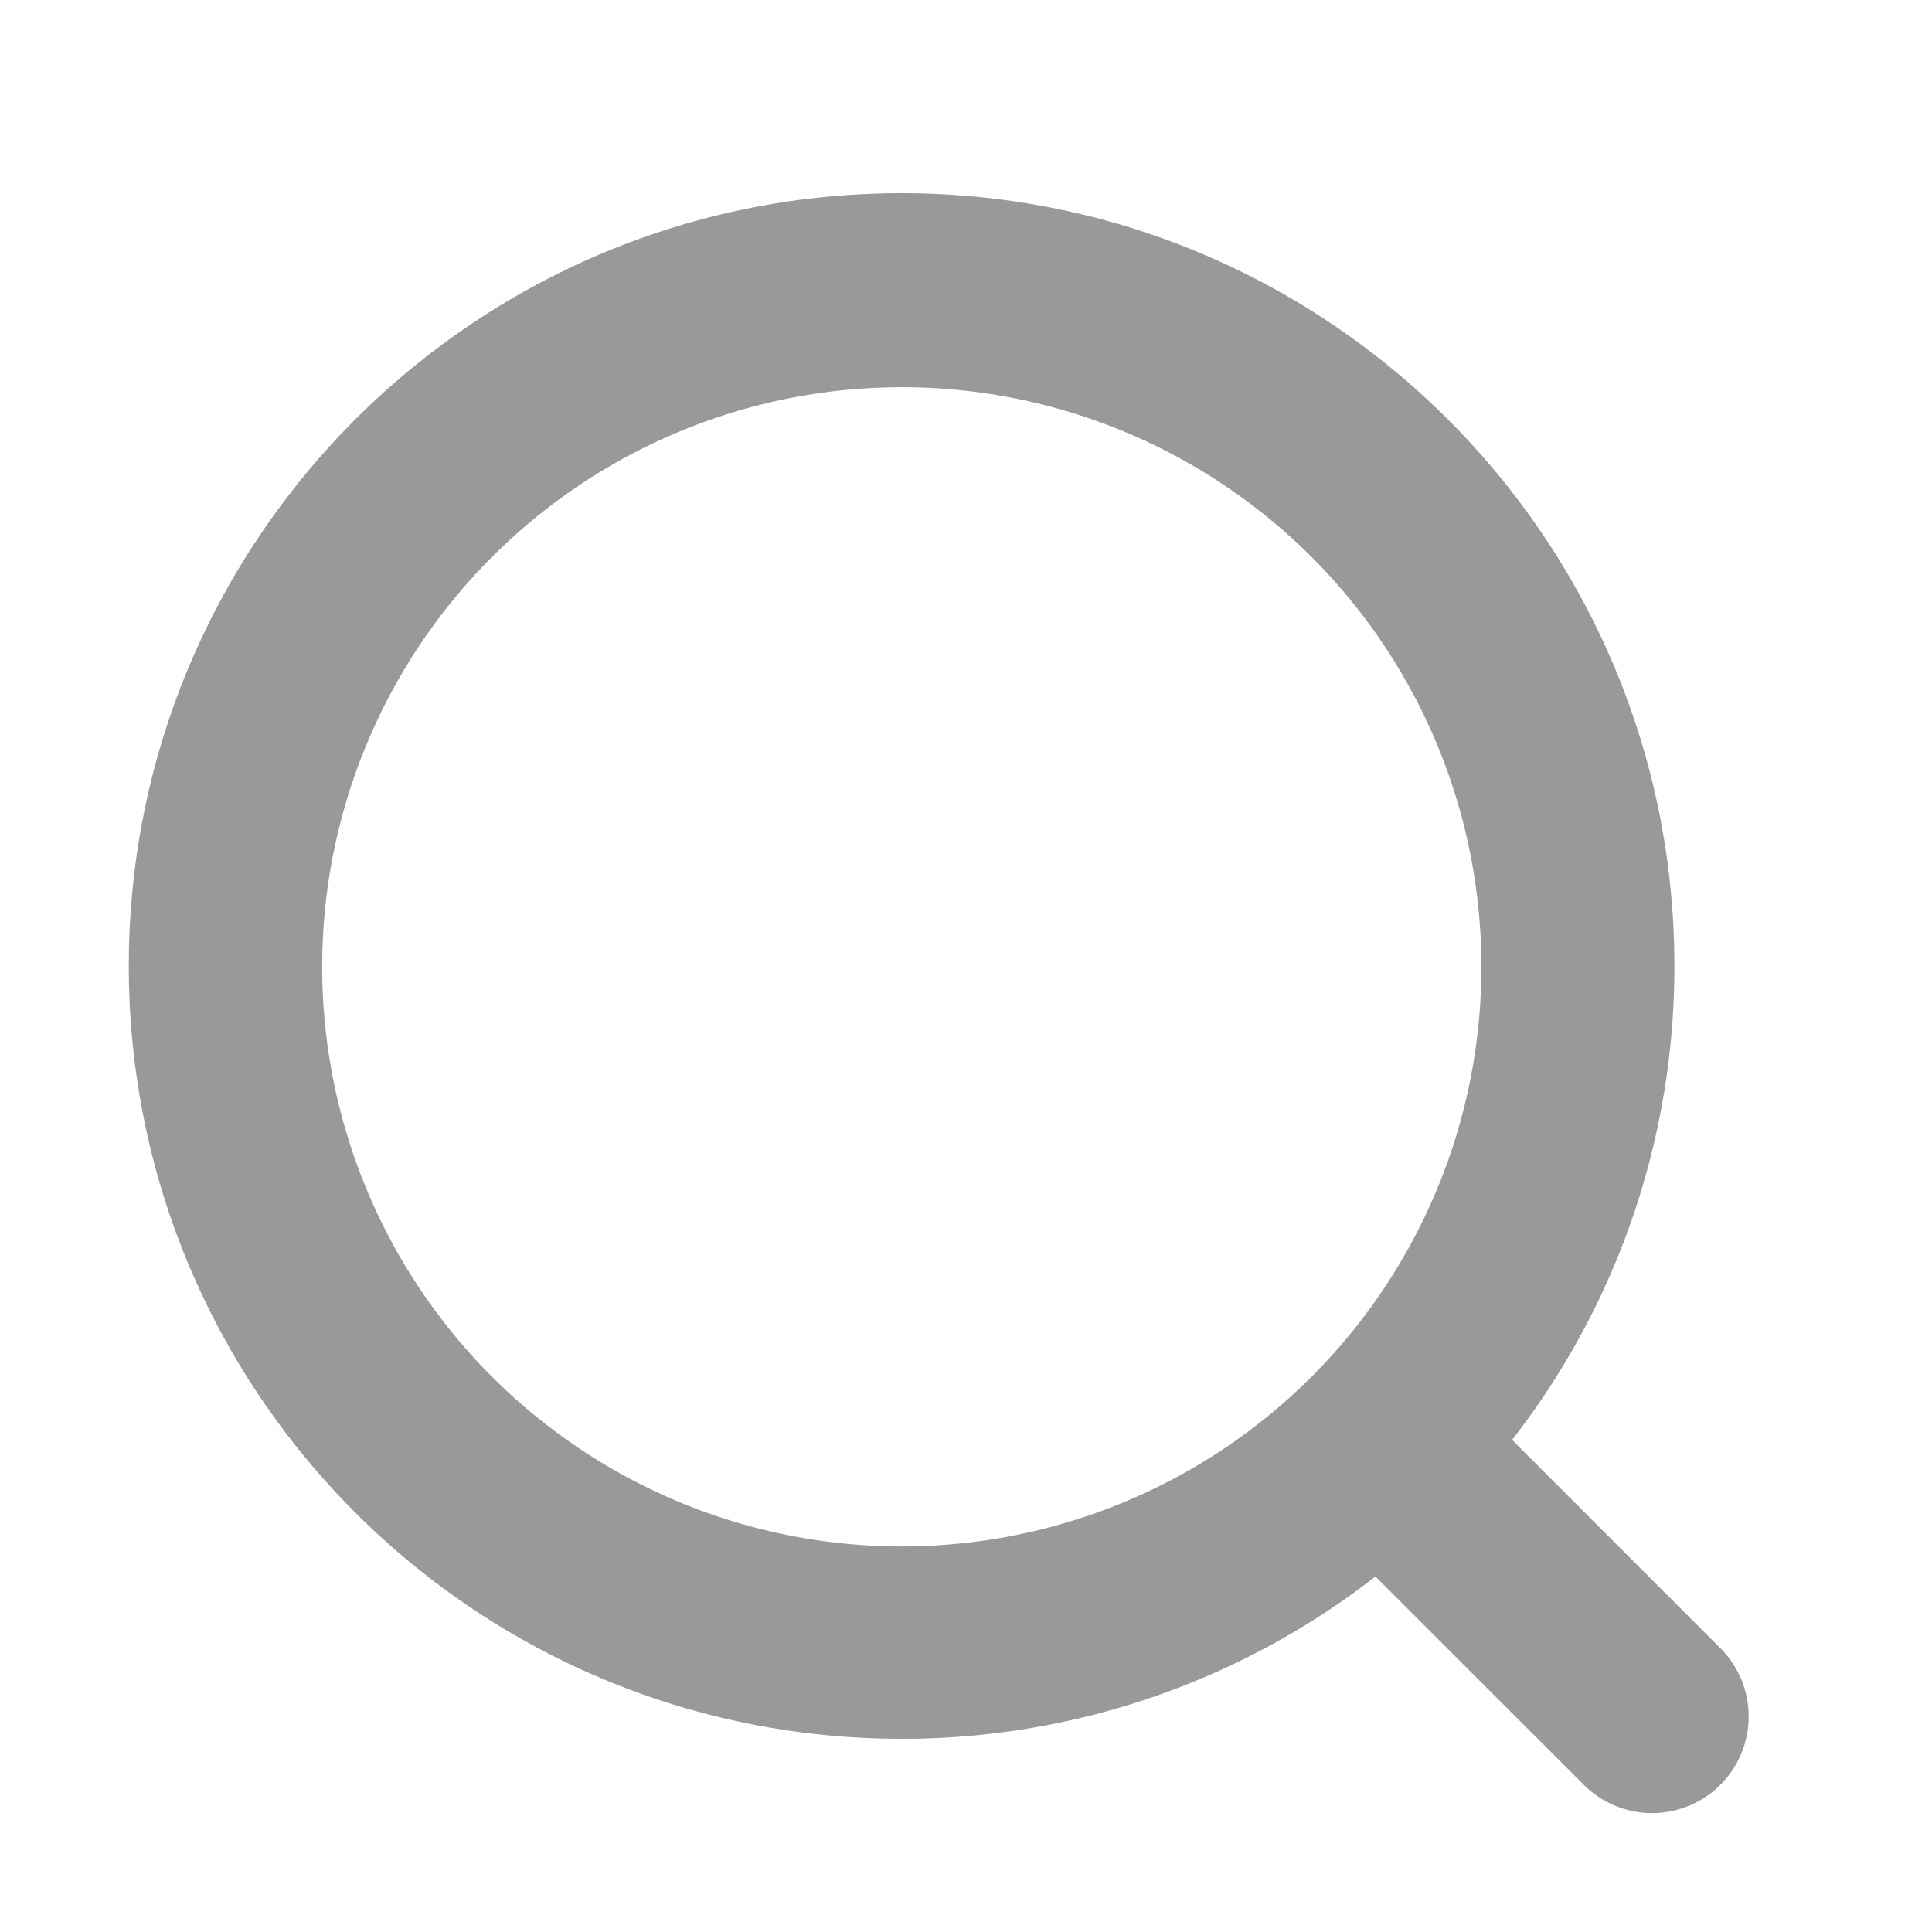 <svg width='30' height='30' viewBox='0 0 30 30' xmlns='http://www.w3.org/2000/svg'><title>icon/nav/搜索框搜索@2x</title><path d='M23.48 22.358l3.234 3.235a1.499 1.499 0 1 1-2.121 2.121l-3.235-3.234A11.948 11.948 0 0 1 14 27C7.373 27 2 21.627 2 15S7.373 3 14 3s12 5.373 12 12c0 2.773-.94 5.326-2.52 7.358zm-9.477 1.655a9 9 0 1 0 0-18 9 9 0 0 0 0 18z' fill='#999' fill-rule='nonzero'/></svg>